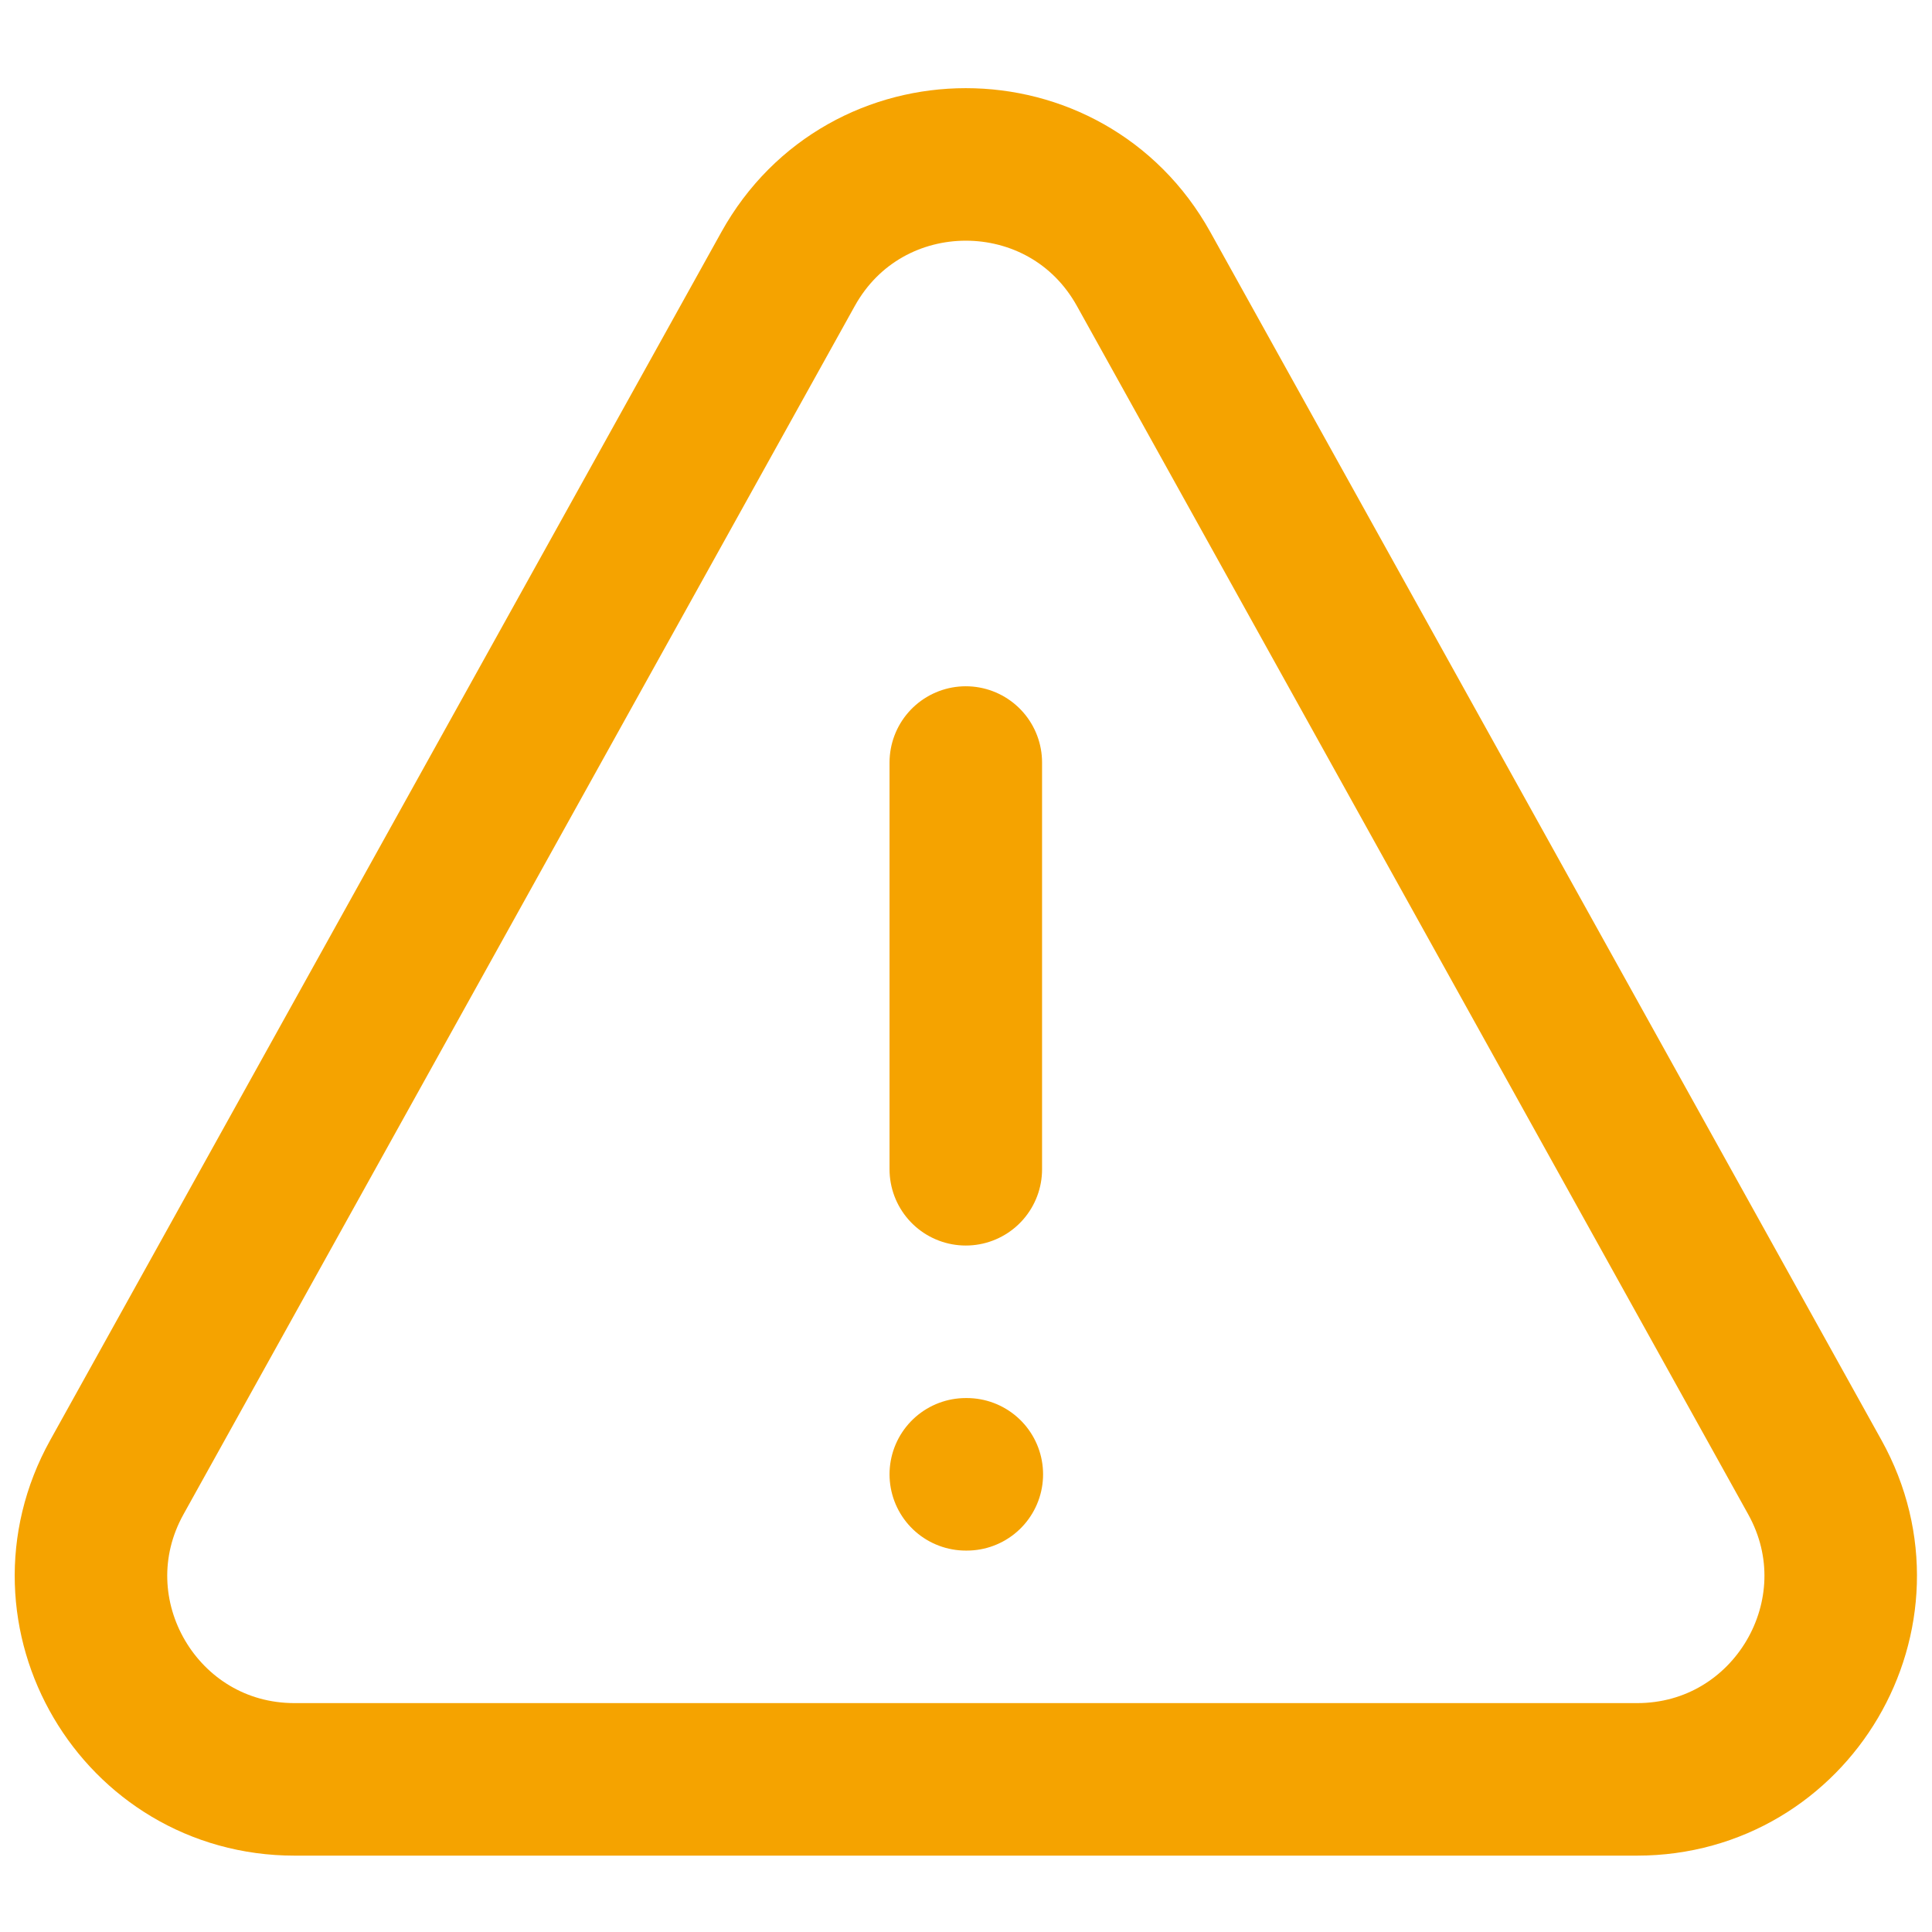 <svg width="19" height="19" viewBox="0 0 19 19" fill="none" xmlns="http://www.w3.org/2000/svg">
<path d="M9.498 7.499L9.498 11.499M9.498 14.499H9.508M7.75 2.646L1.149 14.528C0.409 15.861 1.372 17.499 2.897 17.499H16.099C17.624 17.499 18.588 15.861 17.848 14.528L11.247 2.646C10.485 1.274 8.512 1.274 7.75 2.646Z" stroke="#F5A300" stroke-width="1.5" stroke-linecap="round"/>
</svg>

